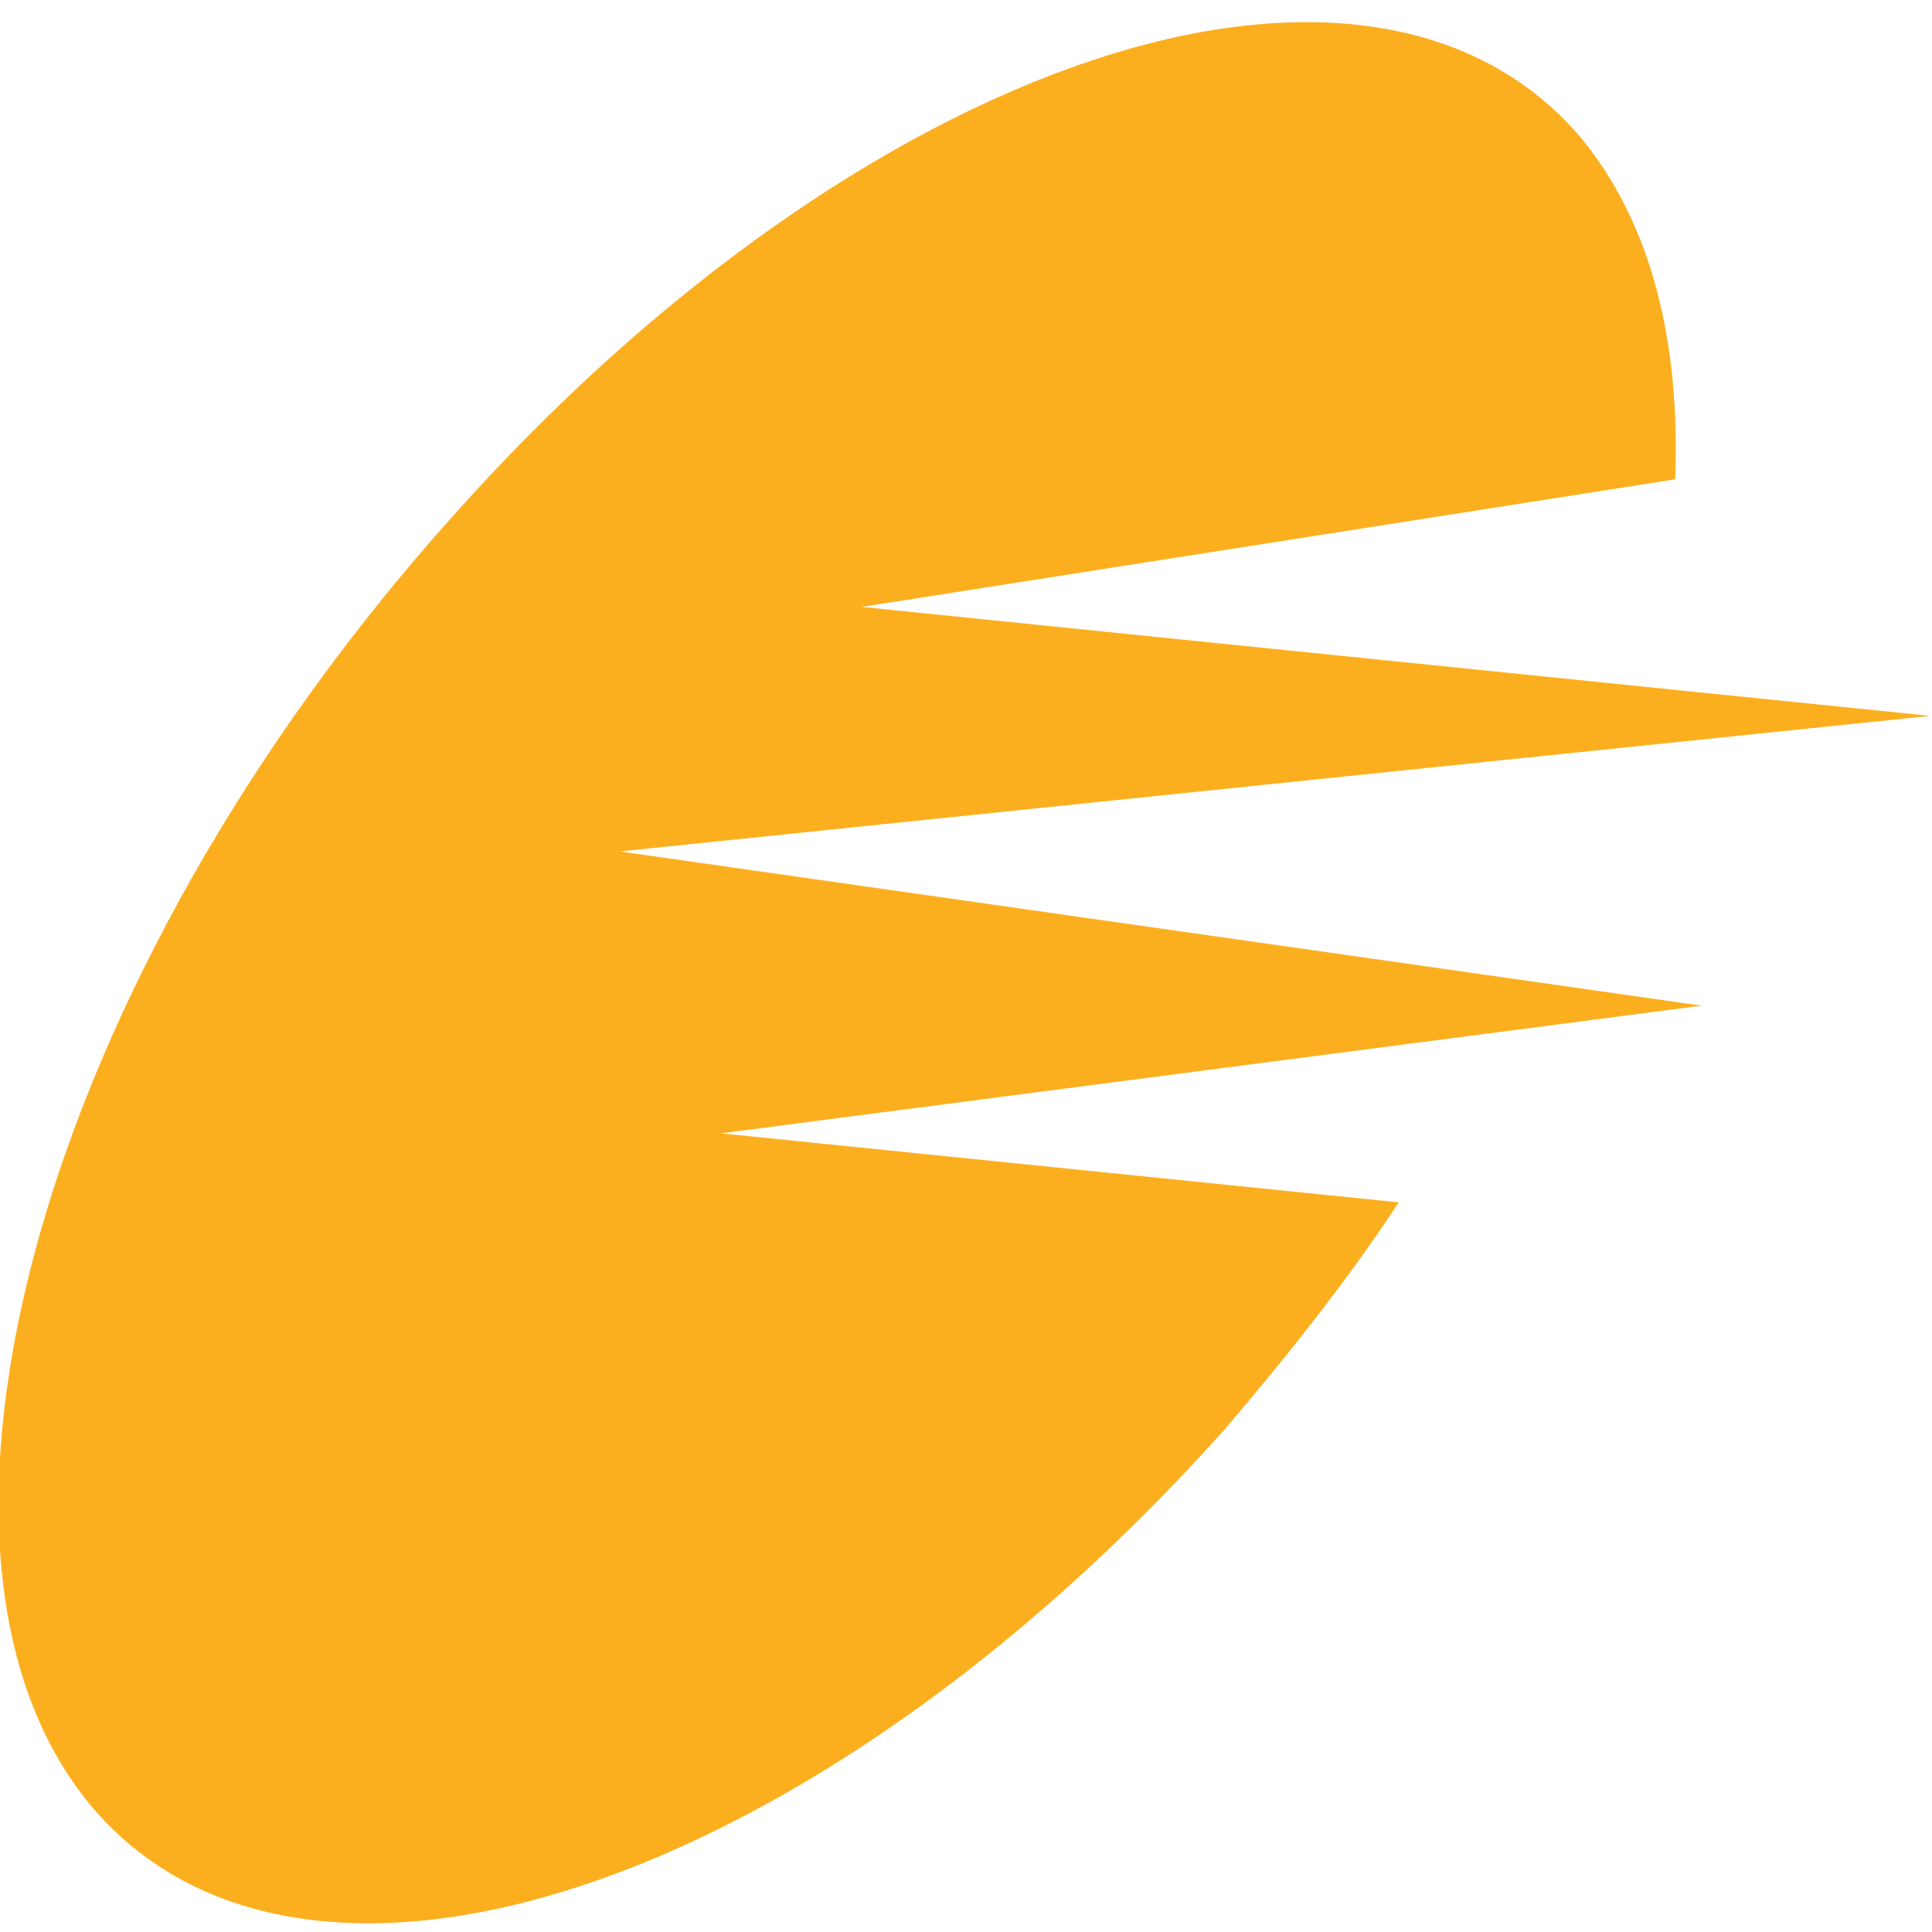 <?xml version="1.0" encoding="utf-8"?>
<!-- Generator: Adobe Illustrator 16.2.1, SVG Export Plug-In . SVG Version: 6.00 Build 0)  -->
<!DOCTYPE svg PUBLIC "-//W3C//DTD SVG 1.1//EN" "http://www.w3.org/Graphics/SVG/1.1/DTD/svg11.dtd">
<svg version="1.1"
	 id="svg3807" xmlns:inkscape="http://www.inkscape.org/namespaces/inkscape" xmlns:dc="http://purl.org/dc/elements/1.1/" xmlns:cc="http://creativecommons.org/ns#" xmlns:sodipodi="http://sodipodi.sourceforge.net/DTD/sodipodi-0.dtd" xmlns:rdf="http://www.w3.org/1999/02/22-rdf-syntax-ns#" xmlns:svg="http://www.w3.org/2000/svg" sodipodi:docname="New document 4" inkscape:version="0.47 r22583"
	 xmlns="http://www.w3.org/2000/svg" xmlns:xlink="http://www.w3.org/1999/xlink" x="0px" y="0px" width="50px" height="50px"
	 viewBox="93.5 40 50 50" enable-background="new 93.5 40 50 50" xml:space="preserve">
<defs>
	
	
		<inkscape:perspective  id="perspective3815" inkscape:persp3d-origin="372.04724 : 350.78739 : 1" sodipodi:type="inkscape:persp3d" inkscape:vp_y="0 : 1000 : 0" inkscape:vp_x="0 : 526.18109 : 1" inkscape:vp_z="744.09448 : 526.18109 : 1">
		</inkscape:perspective>
	
		<inkscape:perspective  id="perspective3800" inkscape:persp3d-origin="0.5 : 0.33333333 : 1" sodipodi:type="inkscape:persp3d" inkscape:vp_y="0 : 1000 : 0" inkscape:vp_x="0 : 0.5 : 1" inkscape:vp_z="1 : 0.5 : 1">
		</inkscape:perspective>
</defs>
<sodipodi:namedview  id="base" inkscape:cx="148.3225" inkscape:cy="23.940126" bordercolor="#666666" pagecolor="#ffffff" showgrid="false" borderopacity="1.0" inkscape:zoom="3.959798" inkscape:window-y="-8" inkscape:pageopacity="0.0" inkscape:window-x="-8" inkscape:window-height="750" inkscape:current-layer="layer1" inkscape:window-maximized="1" inkscape:pageshadow="2" inkscape:window-width="1280" inkscape:document-units="px">
	</sodipodi:namedview>
<g id="layer1" transform="translate(-314.025,-342.367)" inkscape:groupmode="layer" inkscape:label="Layer 1">
	<g id="g3788" transform="matrix(1.874,0,0,-1.874,147.767,1630.789)">
		<path id="path38" fill="#FCAF1E" d="M161.746,659.561c0.072,1.909-0.33,3.522-1.286,4.699c-2.936,3.486-9.947,1.137-15.6-5.213
			c-5.691-6.352-7.891-14.315-4.993-17.803c2.936-3.488,9.948-1.175,15.638,5.175c0.881,1.029,1.725,2.093,2.423,3.157l-9.36,0.953
			l13.544,1.763l-14.941,2.13l18.097,1.872l-14.756,1.505L161.746,659.561"/>
	</g>
</g>
</svg>
